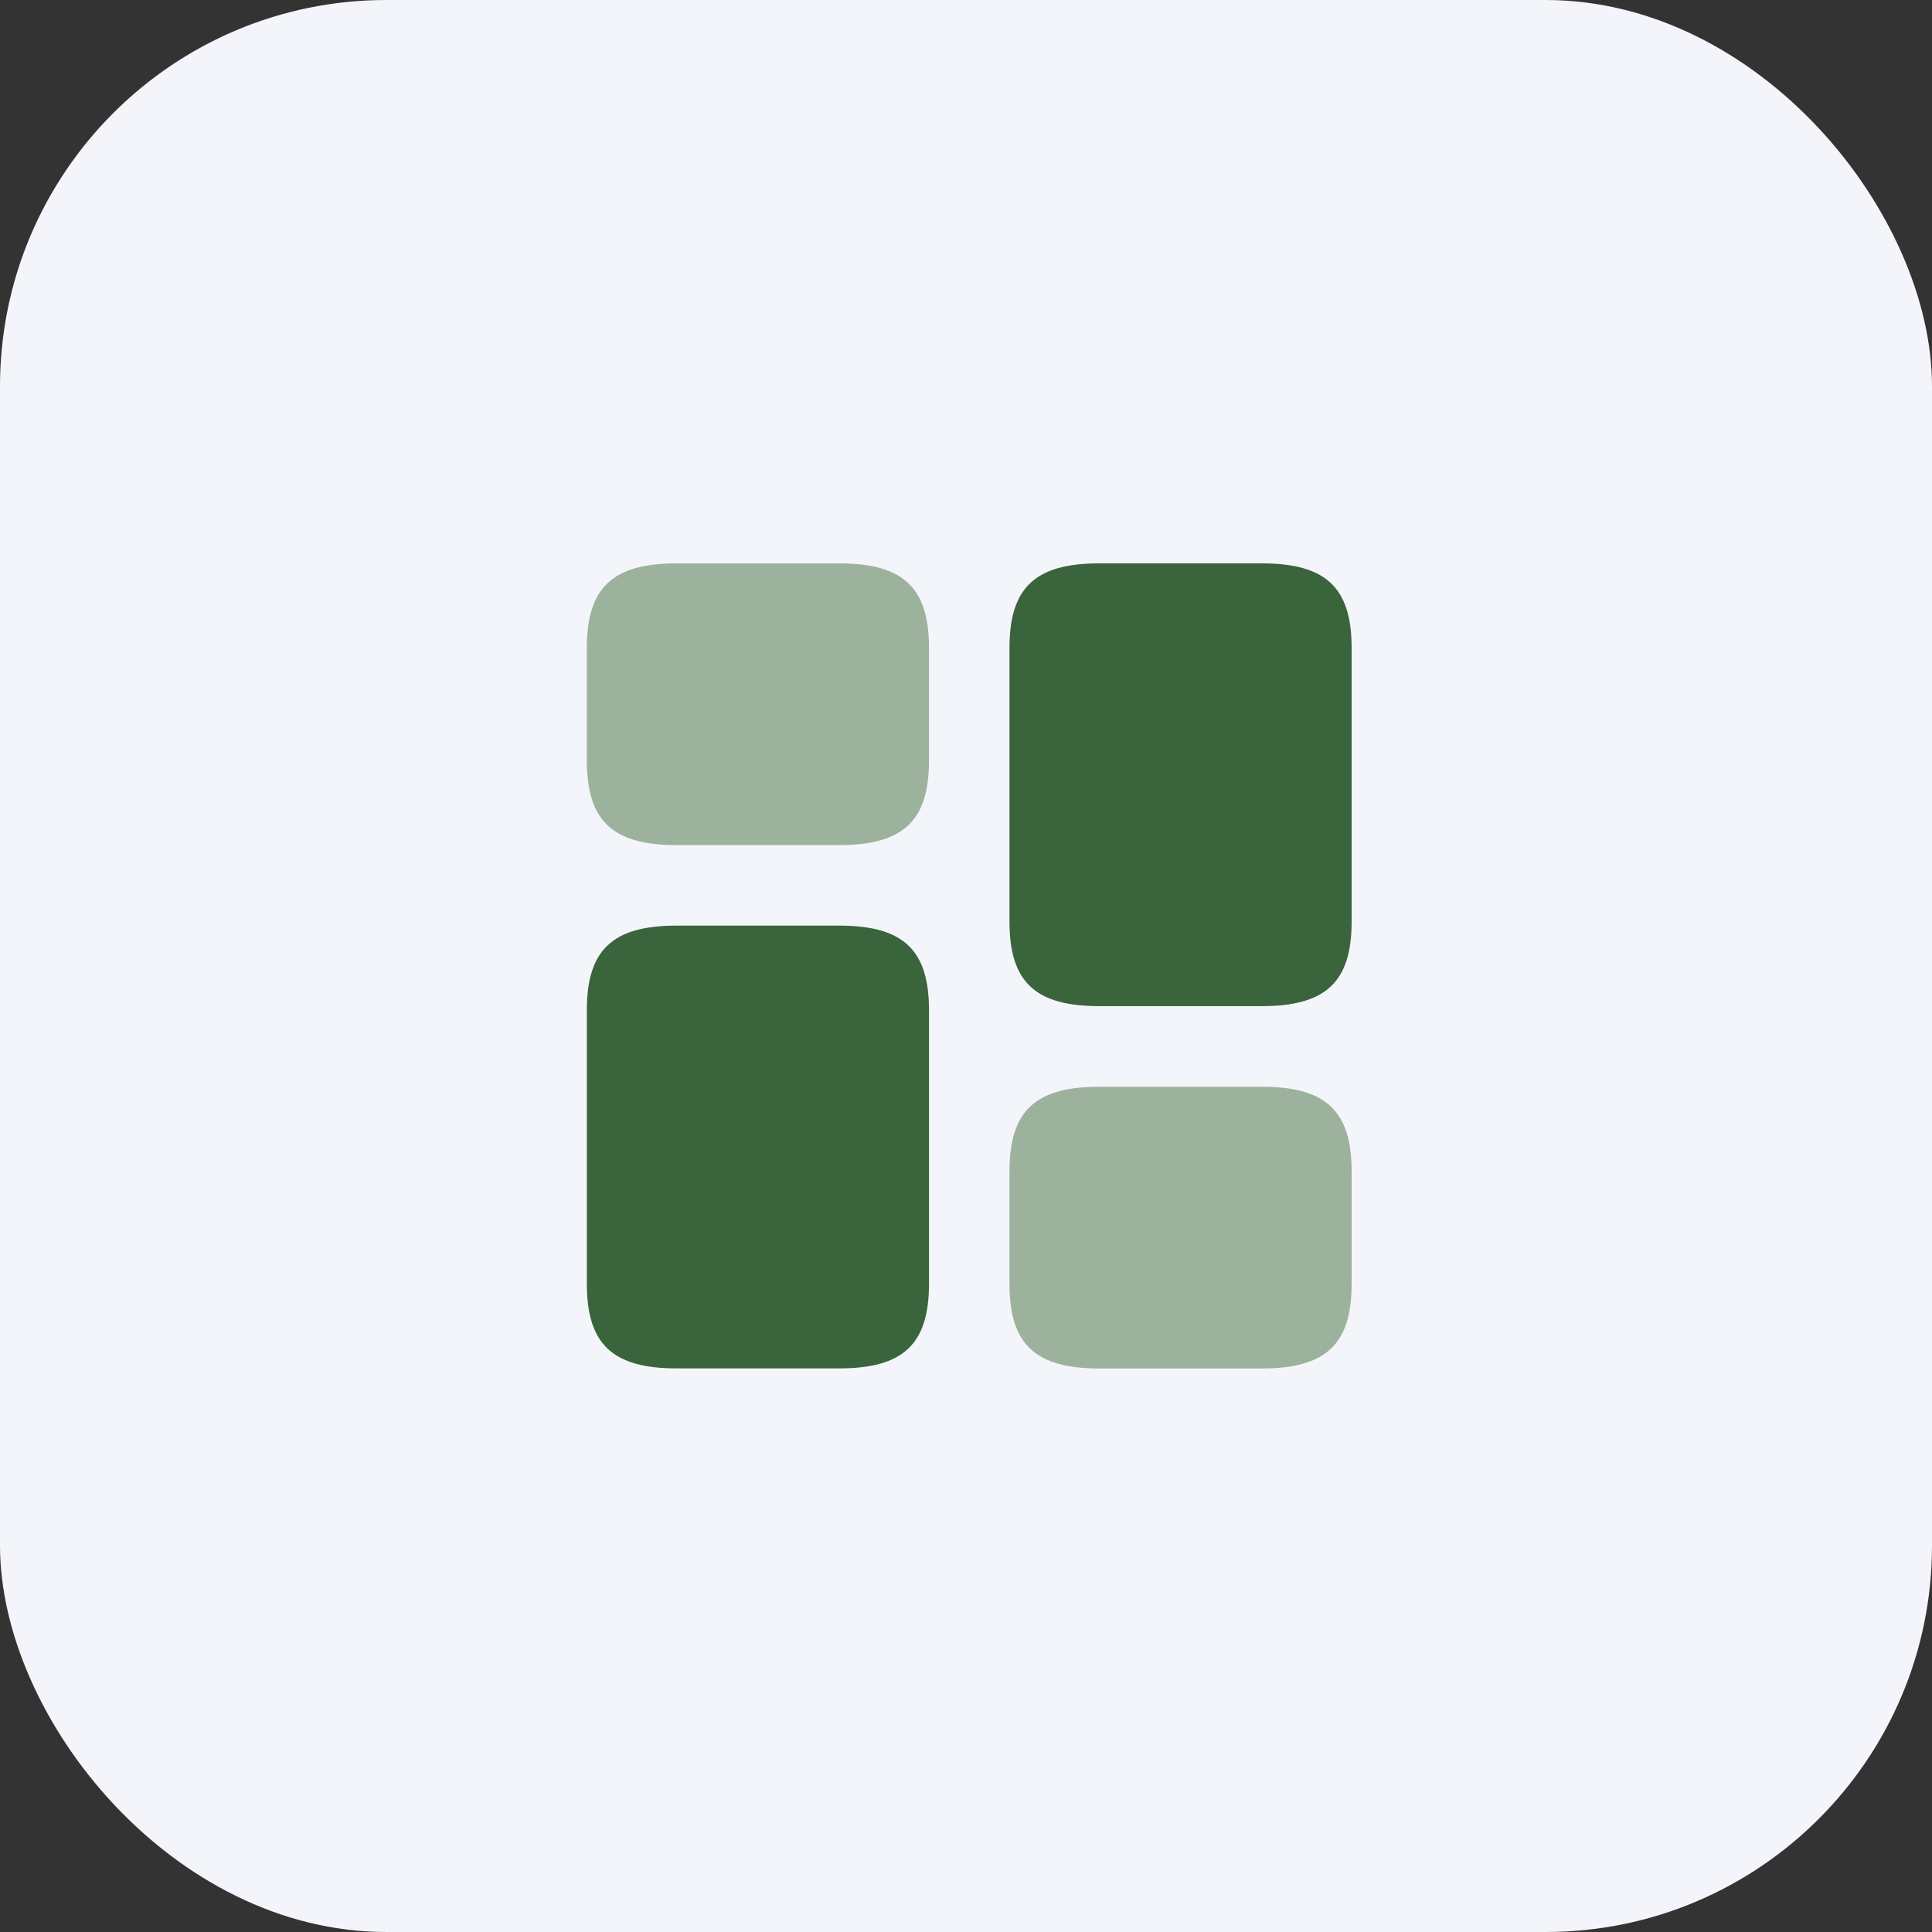 <svg width="40" height="40" viewBox="0 0 40 40" fill="none" xmlns="http://www.w3.org/2000/svg">
<rect x="0" y="0" width="40" height="40" fill="#333333" stroke="none"/>
<rect width="40" height="40" rx="8" fill="#F4F5FA"/>
<g clip-path="url(#clip0_4072_2452)">
<g clip-path="url(#clip1_4072_2452)">
<path d="M27.984 19.081V13.414C27.984 12.164 27.45 11.664 26.125 11.664H22.759C21.434 11.664 20.9 12.164 20.9 13.414V19.081C20.9 20.331 21.434 20.831 22.759 20.831H26.125C27.45 20.831 27.984 20.331 27.984 19.081Z" fill="#3A643B"/>
<path d="M19.234 20.914V26.581C19.234 27.831 18.7 28.331 17.375 28.331H14.009C12.684 28.331 12.15 27.831 12.15 26.581V20.914C12.15 19.664 12.684 19.164 14.009 19.164H17.375C18.7 19.164 19.234 19.664 19.234 20.914Z" fill="#3A643B"/>
<path d="M27.984 26.583V24.25C27.984 23 27.45 22.5 26.125 22.5H22.759C21.434 22.5 20.9 23 20.9 24.25V26.583C20.9 27.833 21.434 28.333 22.759 28.333H26.125C27.45 28.333 27.984 27.833 27.984 26.583Z" fill="#9DB29D"/>
<path d="M19.234 15.747V13.414C19.234 12.164 18.7 11.664 17.375 11.664H14.009C12.684 11.664 12.15 12.164 12.15 13.414V15.747C12.15 16.997 12.684 17.497 14.009 17.497H17.375C18.7 17.497 19.234 16.997 19.234 15.747Z" fill="#9DB29D"/>
</g>
</g>
<defs>
<clipPath id="clip0_4072_2452">
<rect width="21" height="20" fill="white" transform="translate(9.5 10)"/>
</clipPath>
<clipPath id="clip1_4072_2452">
<rect width="21" height="20" fill="white" transform="translate(9.5 10)"/>
</clipPath>
</defs>
</svg>